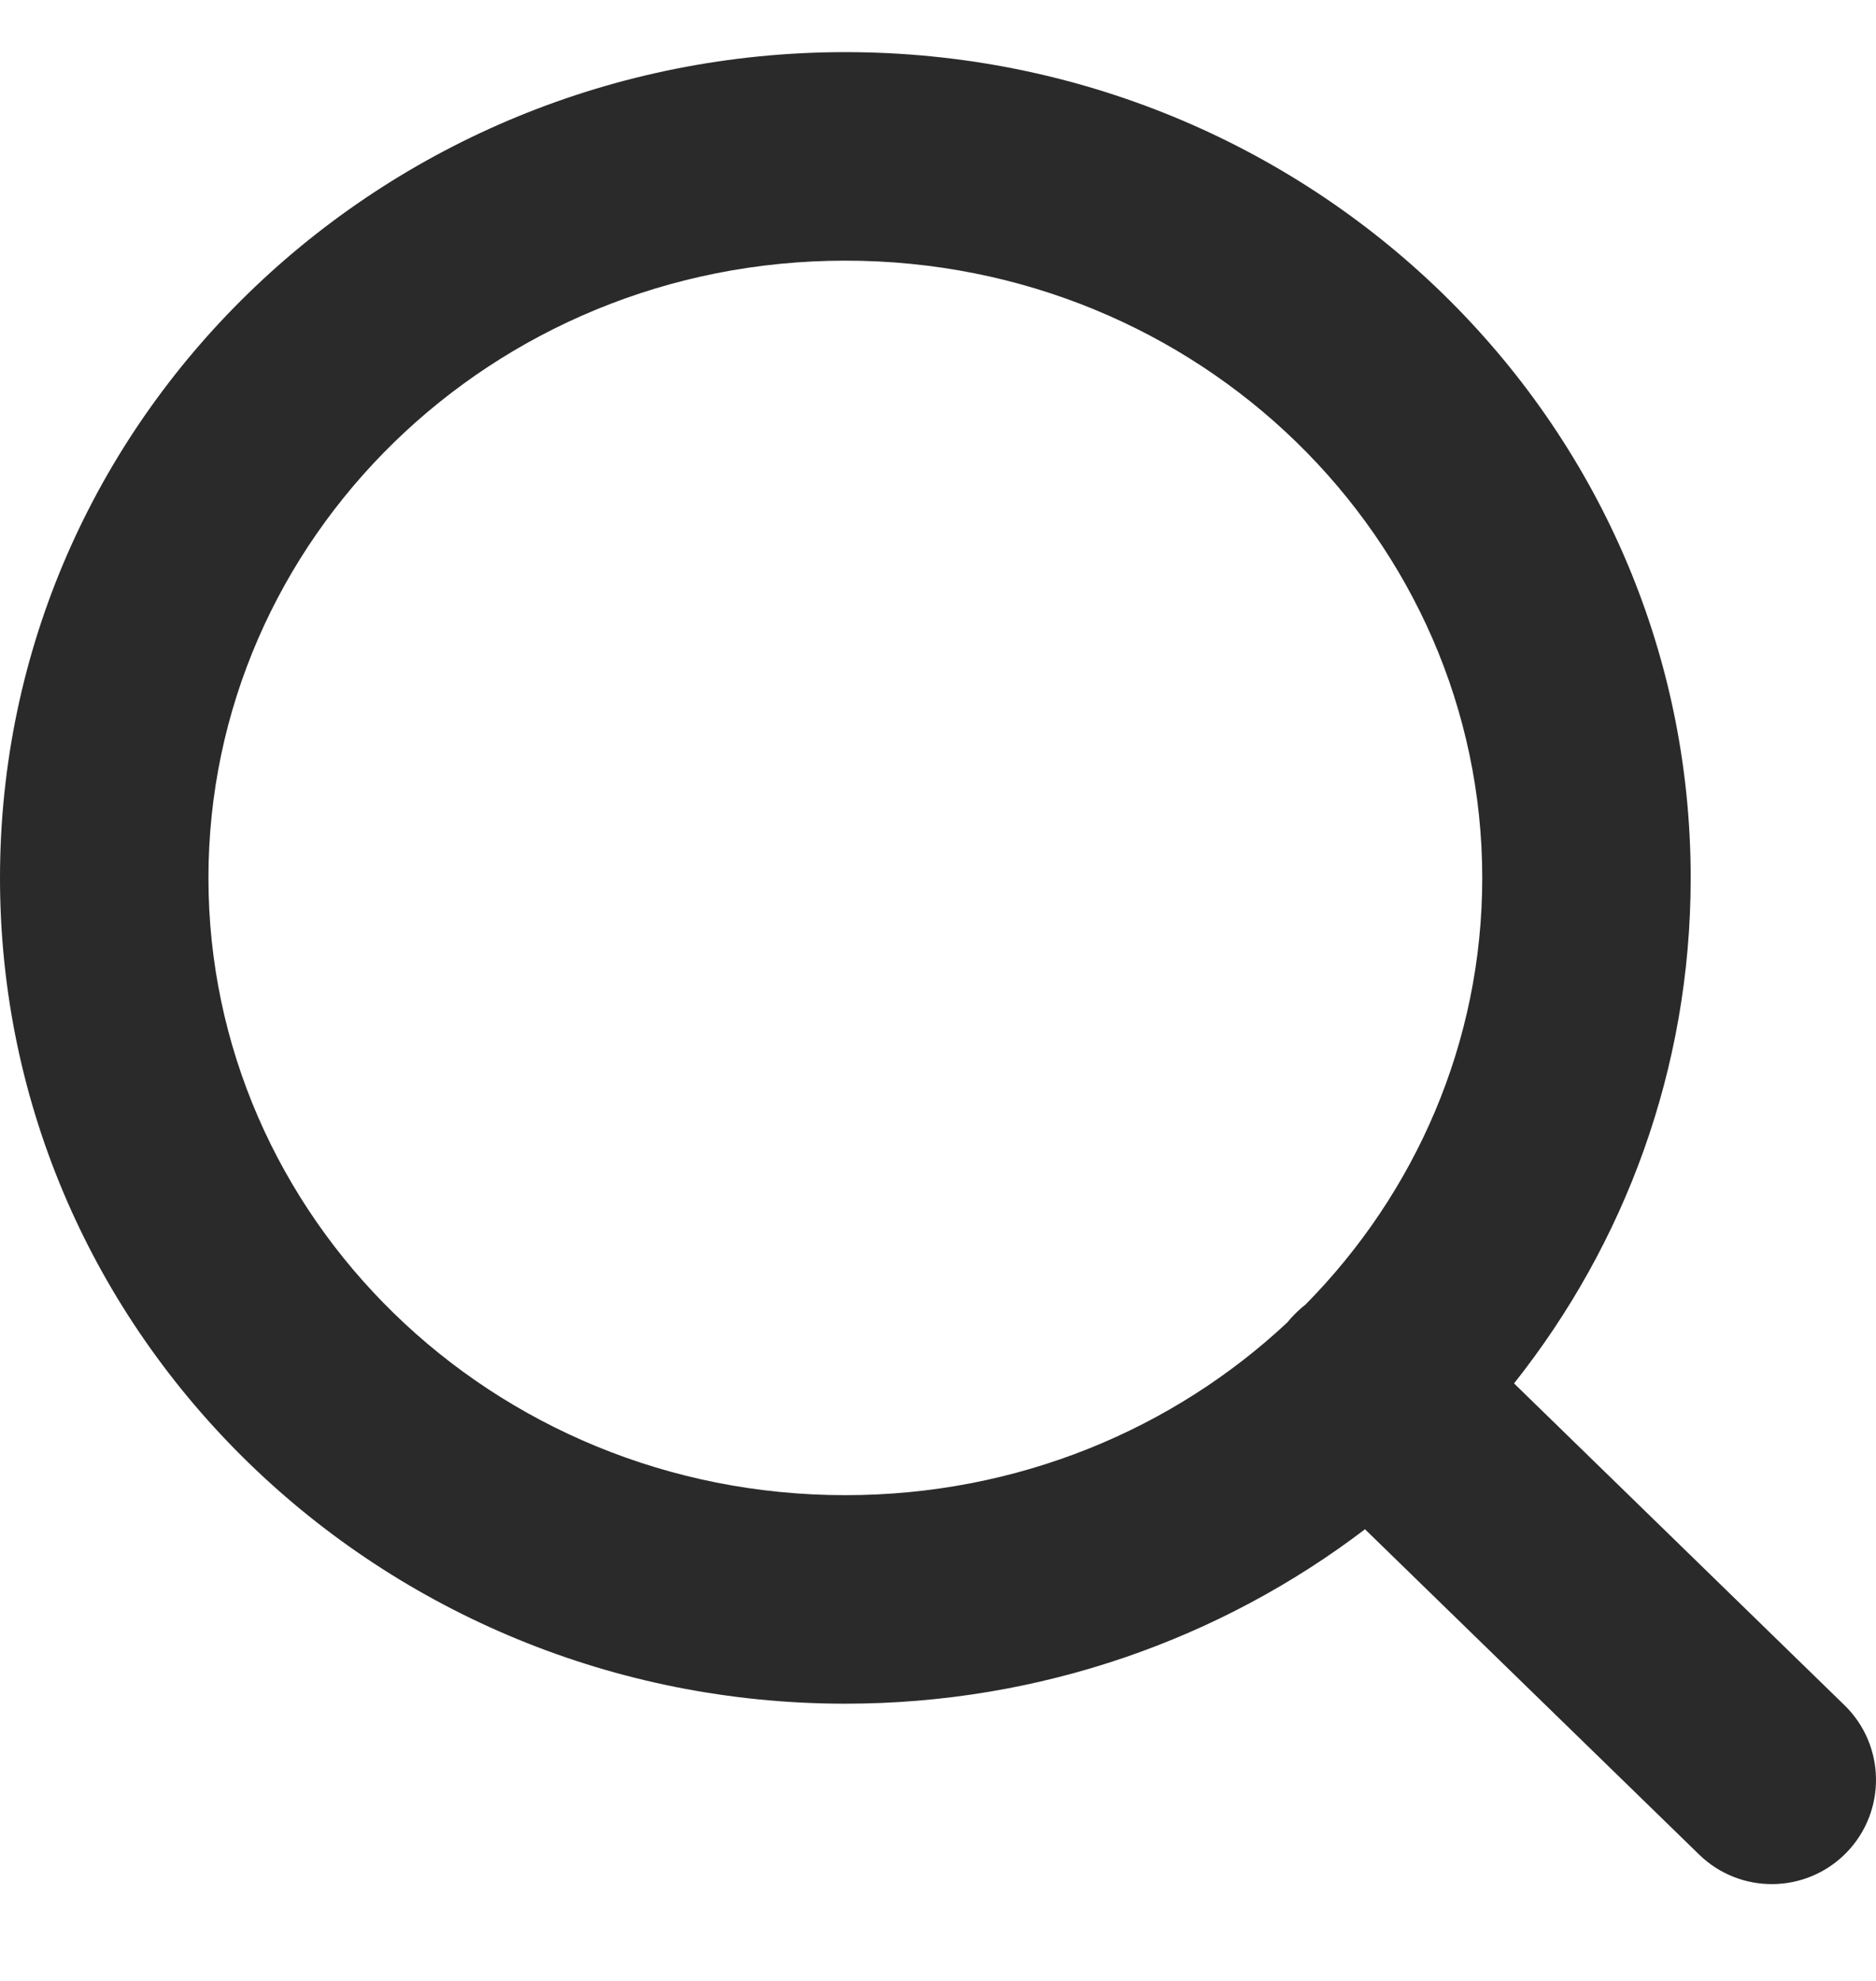 <svg width="18" height="19" viewBox="0 0 18 19" fill="none" xmlns="http://www.w3.org/2000/svg">
<path fill-rule="evenodd" clip-rule="evenodd" d="M13.097 14.668C11.718 15.718 9.985 16.341 8.111 16.341C3.657 16.341 0 12.82 0 8.421C0 4.021 3.657 0.5 8.111 0.5C12.565 0.5 16.222 4.021 16.222 8.421C16.222 10.253 15.588 11.932 14.527 13.269L17.697 16.355C18.093 16.74 18.102 17.373 17.717 17.769C17.331 18.165 16.698 18.173 16.303 17.788L13.097 14.668ZM2 8.421C2 5.176 4.71 2.5 8.111 2.5C11.512 2.5 14.222 5.176 14.222 8.421C14.222 10 13.58 11.445 12.527 12.512C12.489 12.542 12.452 12.575 12.417 12.611C12.394 12.634 12.373 12.657 12.354 12.682C11.259 13.707 9.767 14.341 8.111 14.341C4.71 14.341 2 11.665 2 8.421Z" fill="#2A2A2A"/>
</svg>
